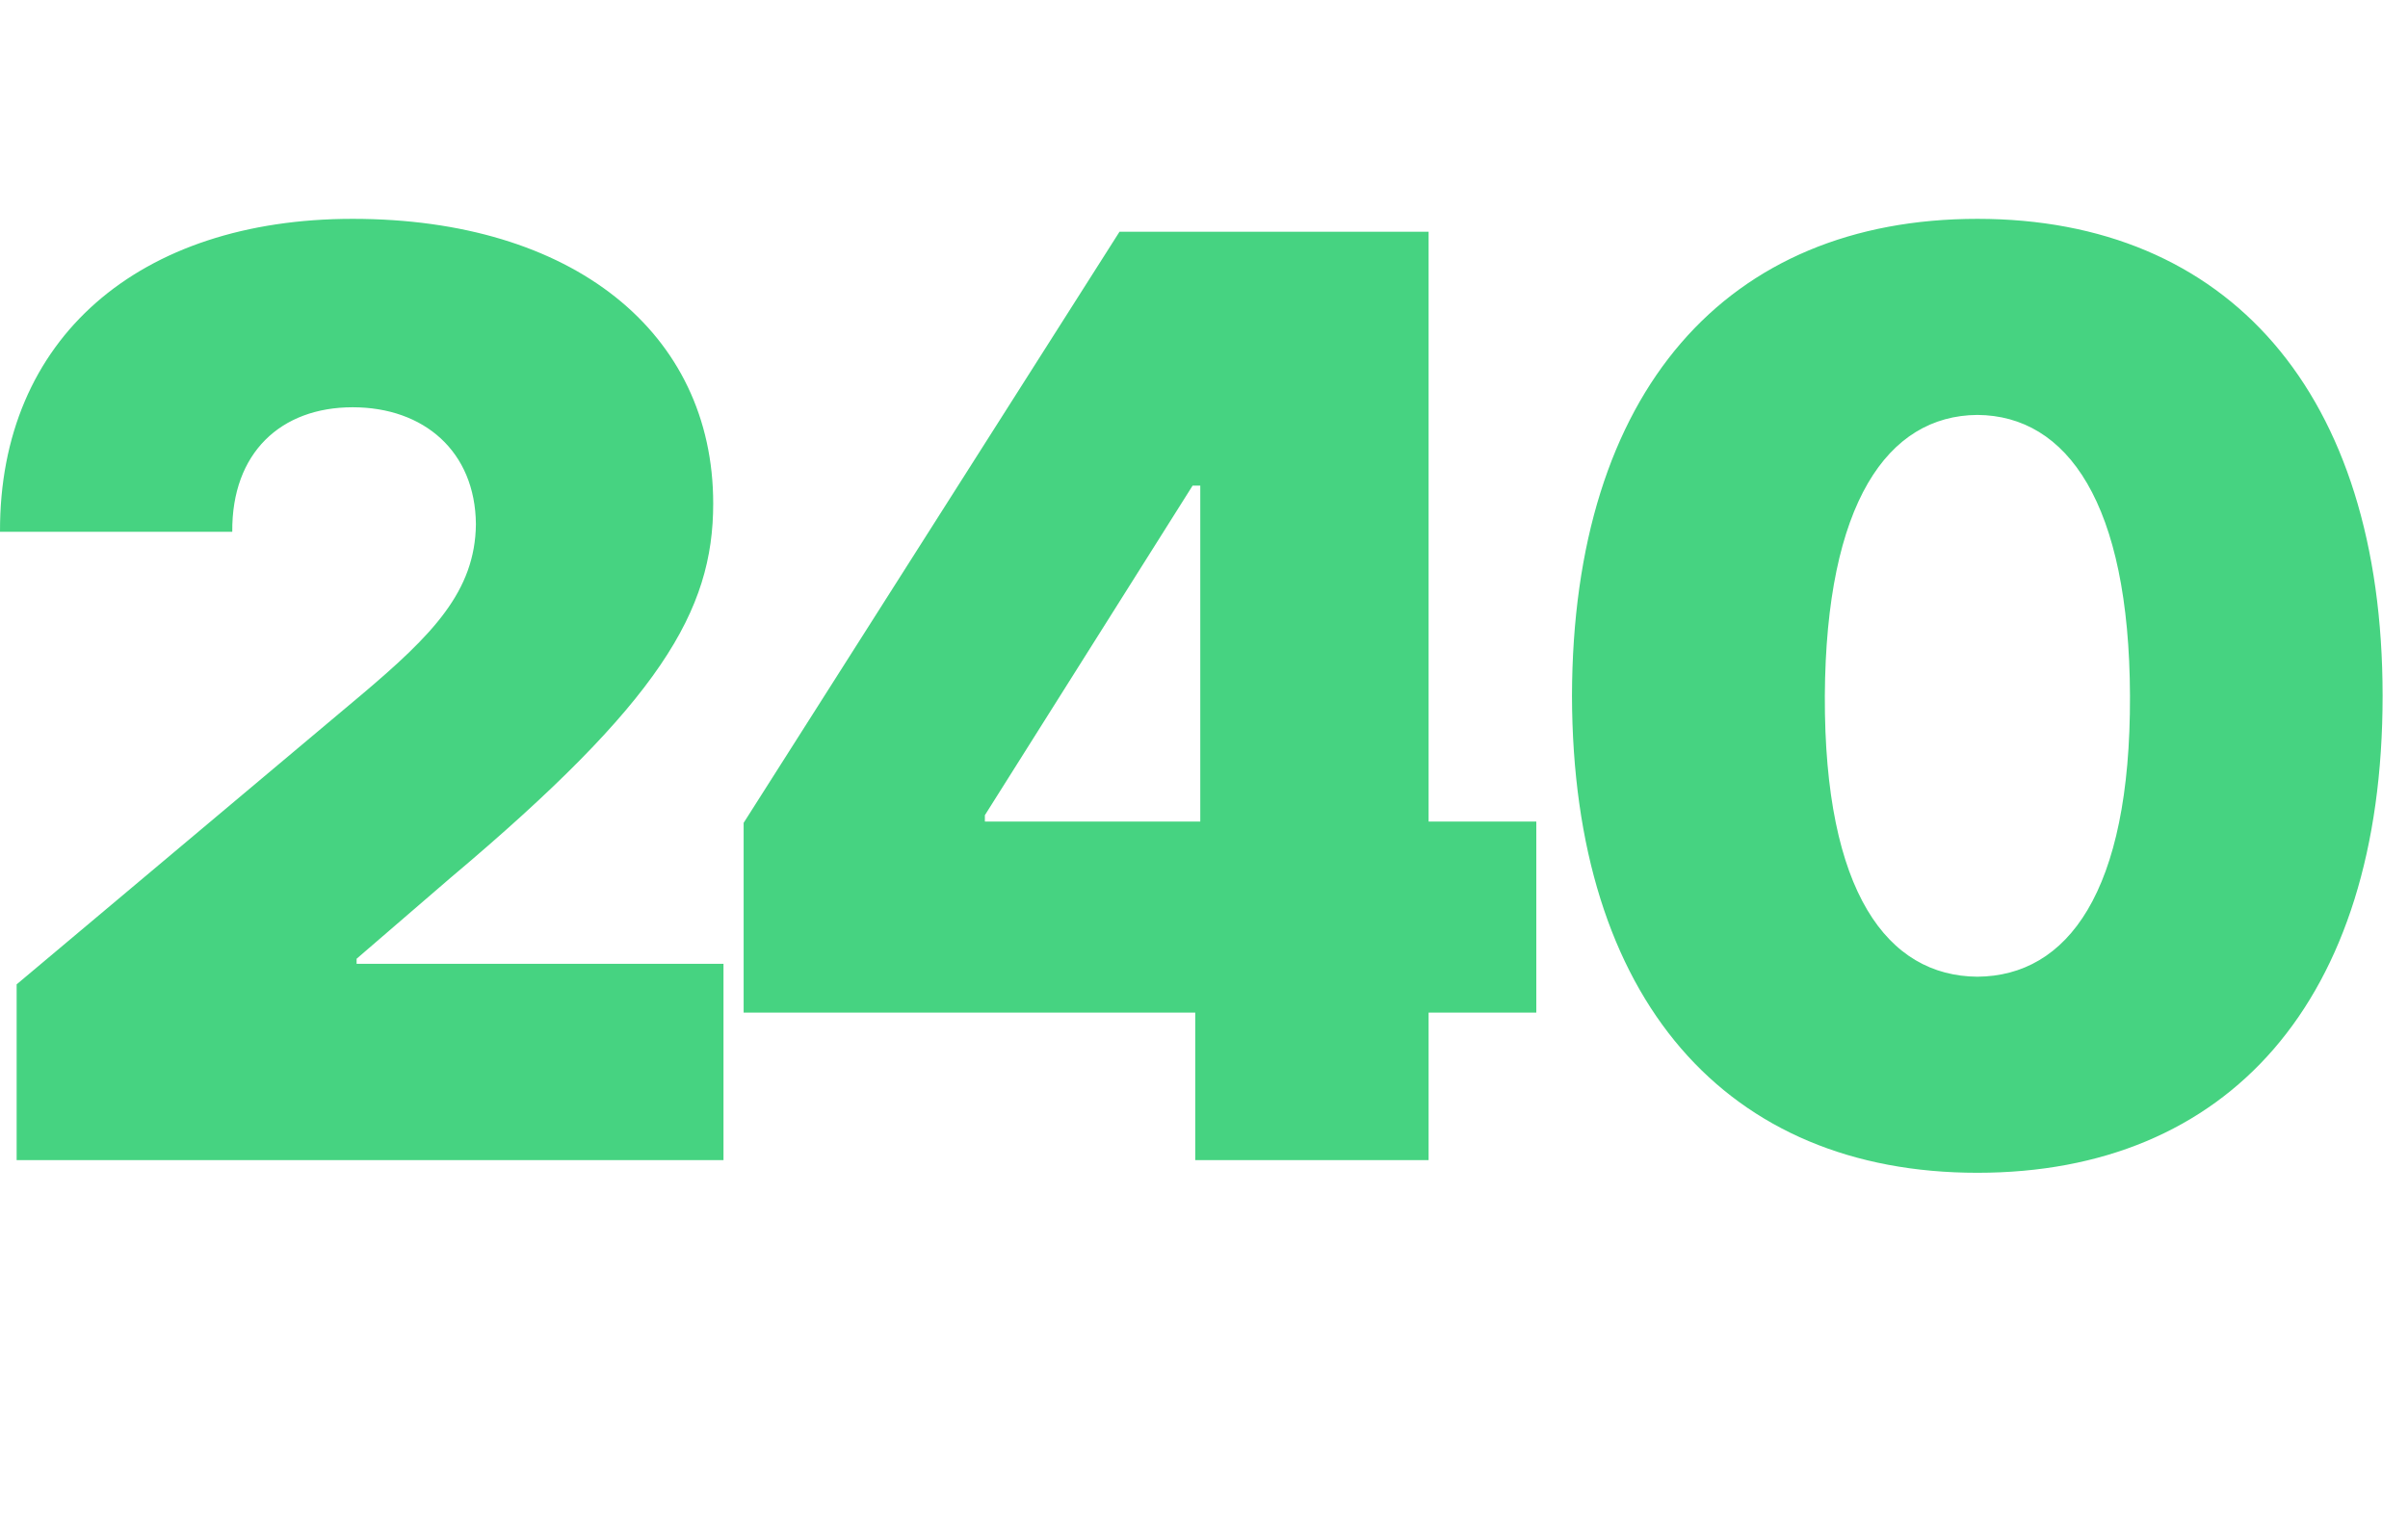 <svg width="11" height="7" viewBox="0 0 11 7" fill="none" xmlns="http://www.w3.org/2000/svg">
<g clip-path="url(#clip0_119_2)">
<path d="M0.076 5.301V4.498L1.652 3.174C1.975 2.901 2.171 2.702 2.174 2.395C2.171 2.063 1.937 1.861 1.611 1.861C1.283 1.861 1.058 2.069 1.061 2.43H1.00389e-05C-0.003 1.545 0.636 1 1.611 1C2.616 1 3.258 1.519 3.258 2.301C3.258 2.793 3.015 3.206 2.057 4.012L1.629 4.381V4.404H3.305V5.301H0.076ZM3.397 4.627V3.76L5.114 1.059H6.526V3.754H7.018V4.627H6.526V5.301H5.46V4.627H3.397ZM4.499 3.754H5.483V2.219H5.448L4.499 3.725V3.754ZM9.033 5.359C7.89 5.359 7.184 4.571 7.181 3.18C7.184 1.785 7.89 1 9.033 1C10.175 1 10.884 1.791 10.884 3.18C10.884 4.577 10.175 5.359 9.033 5.359ZM8.336 3.18C8.333 4.079 8.623 4.46 9.033 4.463C9.443 4.46 9.733 4.079 9.73 3.18C9.727 2.298 9.443 1.899 9.033 1.896C8.623 1.899 8.341 2.298 8.336 3.18Z" fill="#46D381"/>
</g>
<defs>
<clipPath id="clip0_119_2">
<rect width="10.884" height="6.359" fill="white"/>
</clipPath>
</defs>
</svg>
